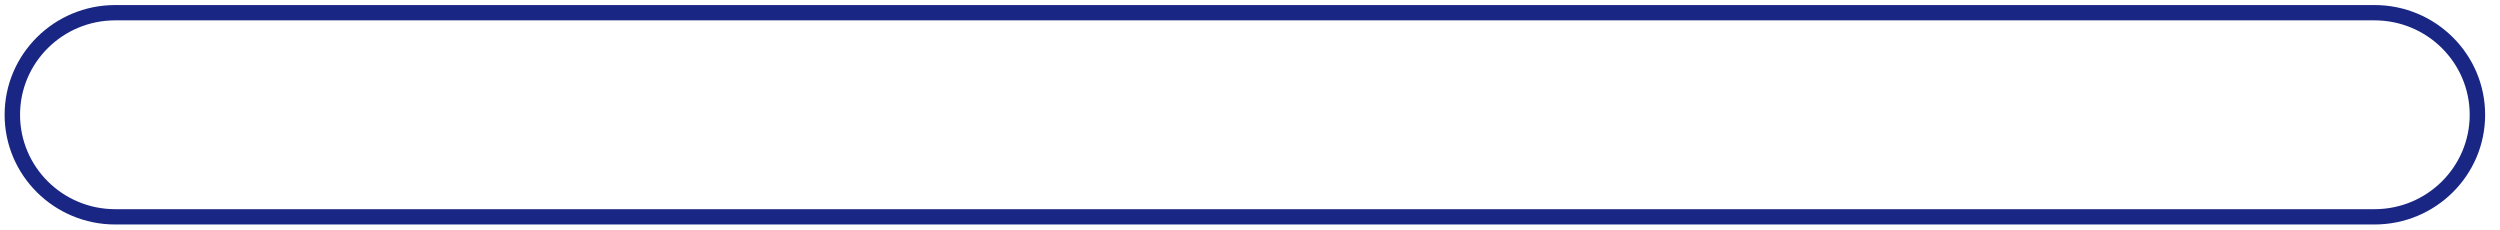 ﻿<?xml version="1.0" encoding="utf-8"?>
<svg version="1.1" xmlns:xlink="http://www.w3.org/1999/xlink" width="98px" height="9px" xmlns="http://www.w3.org/2000/svg">
  <g transform="matrix(1 0 0 1 -532 -558 )">
    <path d="M 97.417 4.499  C 97.417 6.875  95.475 8.8  93.08 8.8  L 4.517 8.8  C 2.122 8.8  0.181 6.875  0.181 4.499  C 0.181 2.124  2.122 0.198  4.517 0.198  L 93.08 0.198  C 95.475 0.198  97.417 2.124  97.417 4.499  Z M 93.08 0.798  L 4.517 0.798  C 2.456 0.798  0.786 2.455  0.786 4.499  C 0.786 6.543  2.456 8.2  4.517 8.2  L 93.08 8.2  C 95.141 8.2  96.812 6.543  96.812 4.499  C 96.812 2.455  95.141 0.798  93.08 0.798  Z " fill-rule="nonzero" fill="#192684" stroke="none" transform="matrix(1 0 0 1 532 558 )" />
  </g>
</svg>